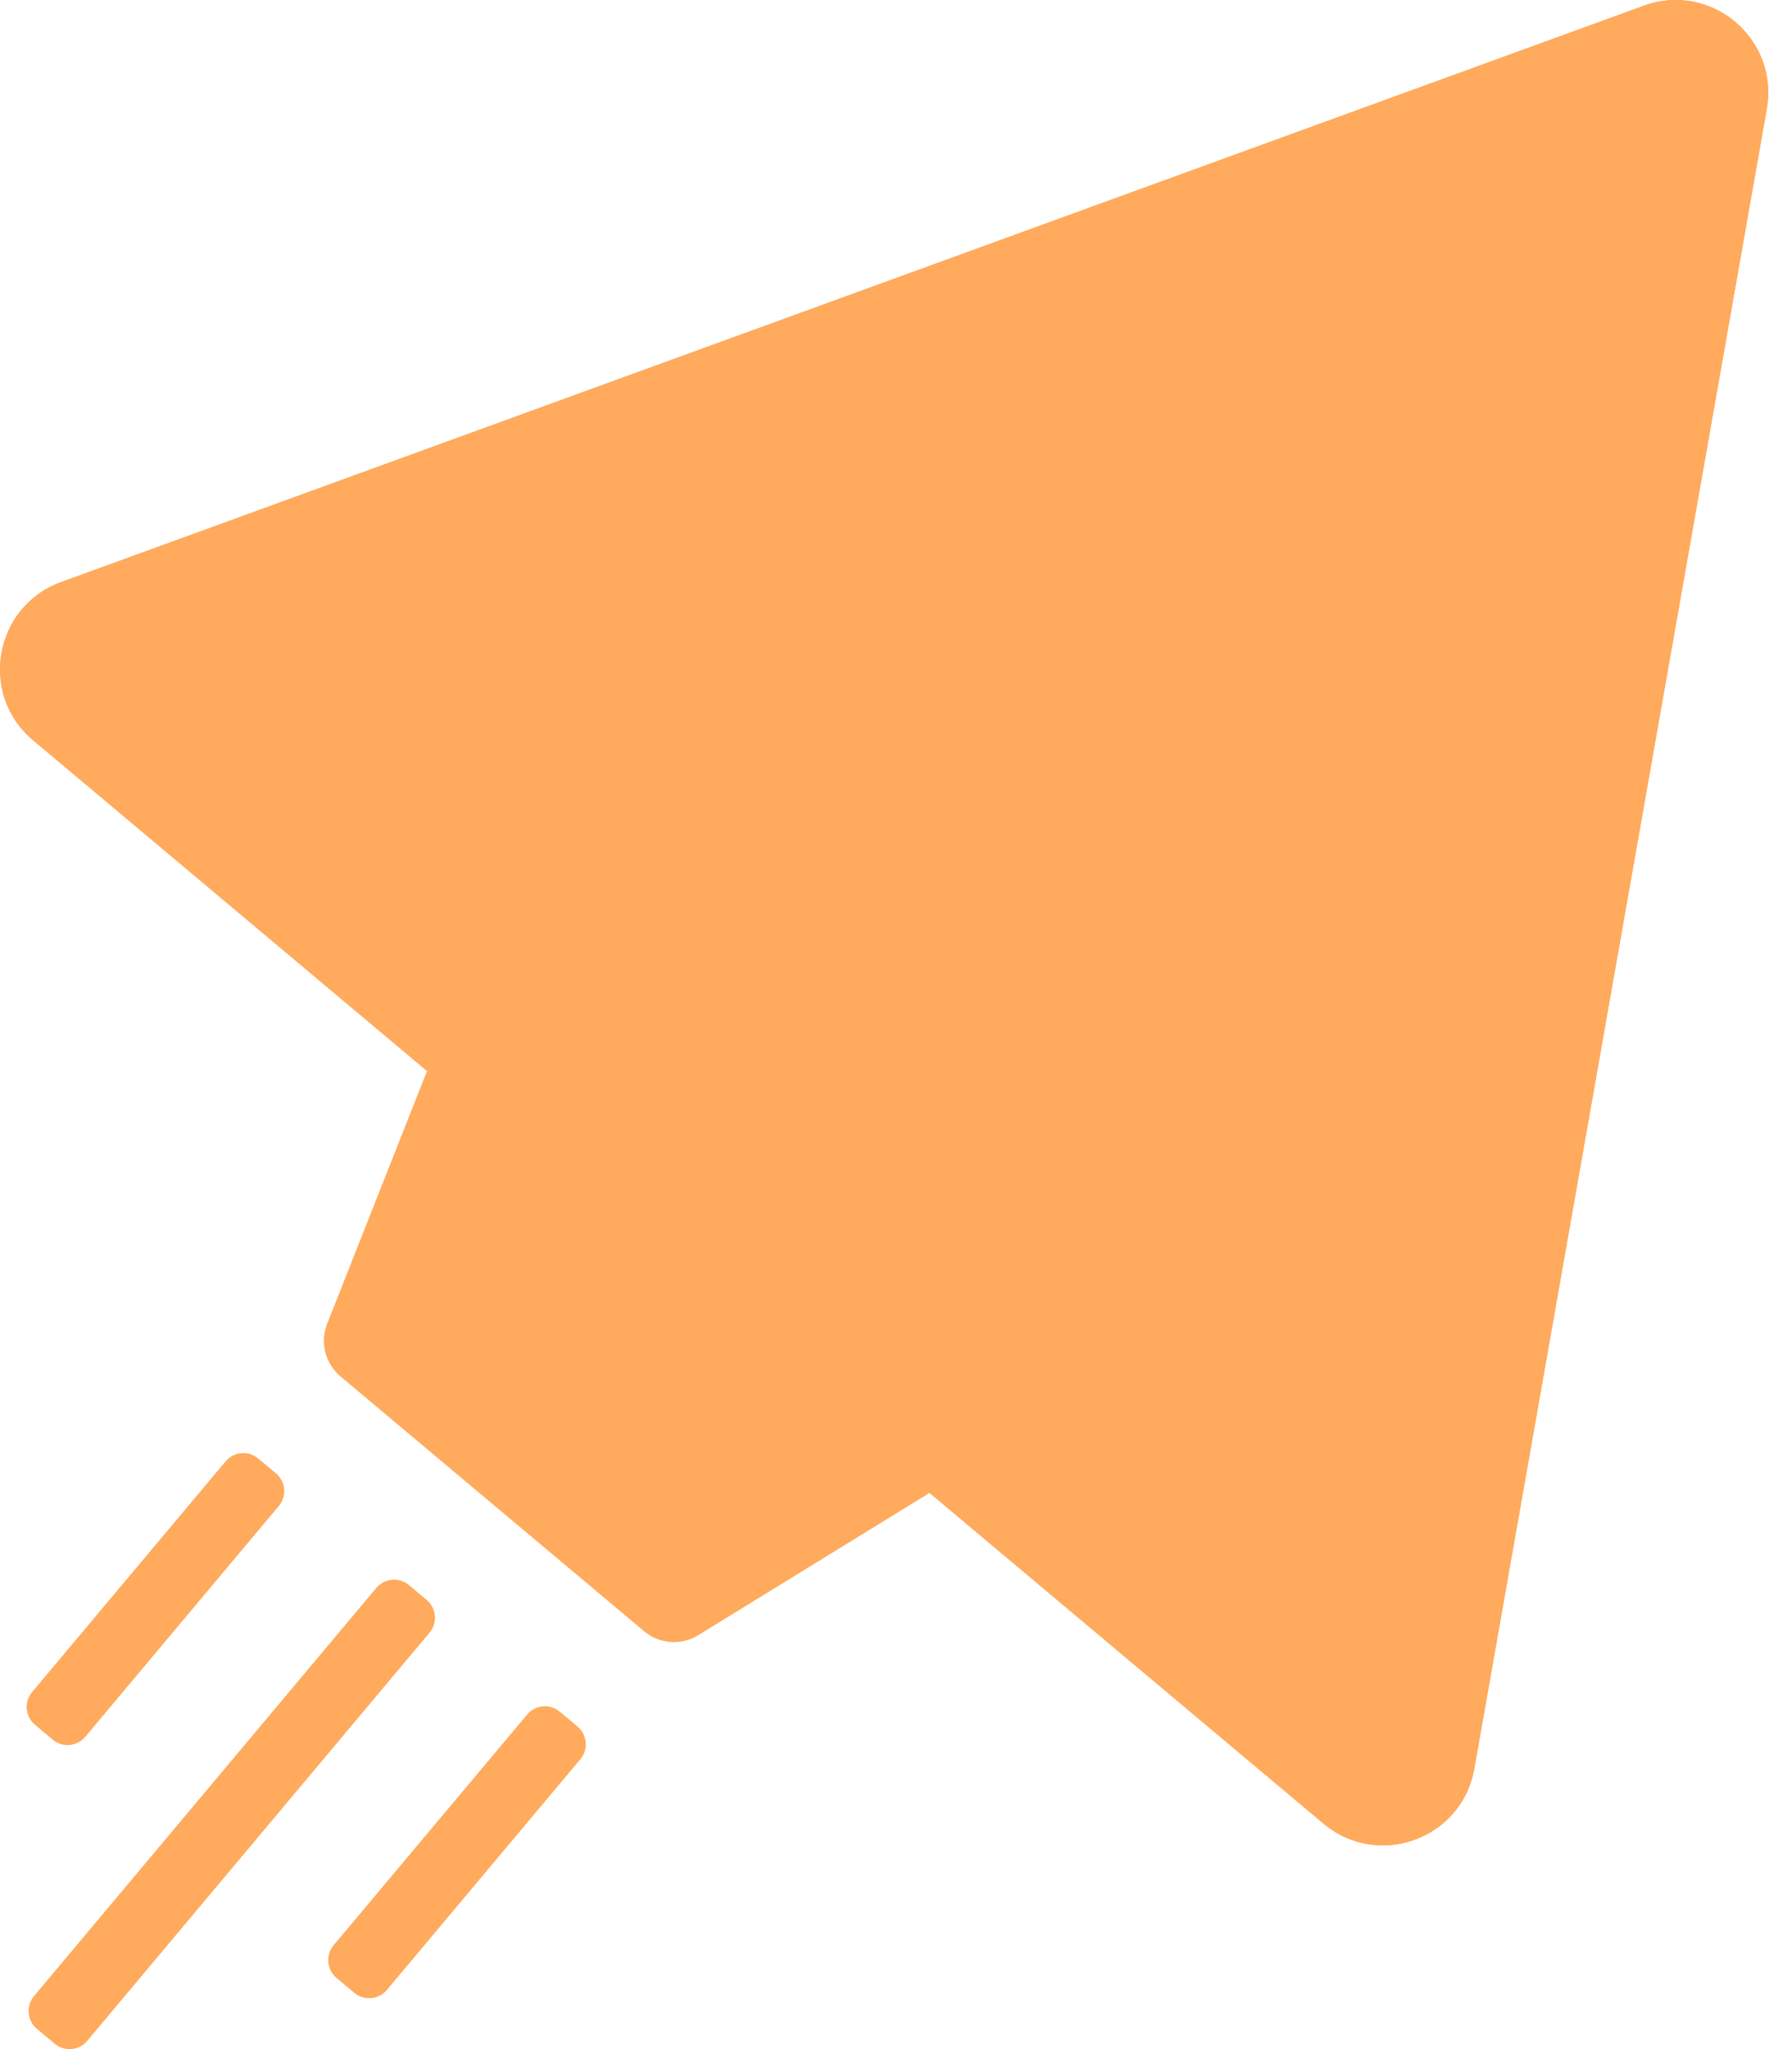 <svg width="28" height="32" viewBox="0 0 28 32" fill="none" xmlns="http://www.w3.org/2000/svg">
<path d="M6.654 16.772C6.835 16.312 7.413 16.166 7.792 16.483L14.569 22.17C14.947 22.487 14.903 23.082 14.482 23.34L10.908 25.537C10.642 25.7 10.302 25.675 10.064 25.474L5.319 21.494C5.081 21.293 4.997 20.963 5.112 20.673L6.654 16.772Z" fill="#FFAA5C"/>
<path d="M3.525 22.822C3.653 22.669 3.881 22.648 4.034 22.777L4.312 23.009C4.465 23.138 4.485 23.366 4.356 23.519L1.333 27.122C1.204 27.276 0.976 27.296 0.823 27.167L0.546 26.934C0.393 26.806 0.373 26.578 0.501 26.425L3.525 22.822Z" fill="#FFAA5C"/>
<path d="M5.88 24.798C6.009 24.645 6.237 24.625 6.39 24.754L6.667 24.986C6.82 25.115 6.84 25.343 6.712 25.496L1.363 31.871C1.234 32.024 1.006 32.044 0.853 31.915L0.576 31.683C0.423 31.554 0.403 31.326 0.531 31.173L5.88 24.798Z" fill="#FFAA5C"/>
<path d="M8.237 26.775C8.365 26.622 8.593 26.602 8.746 26.731L9.024 26.963C9.177 27.092 9.197 27.32 9.068 27.473L6.045 31.076C5.916 31.229 5.688 31.249 5.535 31.121L5.258 30.888C5.105 30.76 5.085 30.532 5.213 30.378L8.237 26.775Z" fill="#FFAA5C"/>
<path d="M25.686 0.089C26.733 -0.292 27.8 0.603 27.606 1.701L23.036 27.621C22.842 28.719 21.534 29.195 20.68 28.479L0.517 11.56C-0.336 10.844 -0.094 9.473 0.953 9.091L25.686 0.089Z" fill="#FFAA5C"/>
<path d="M25.686 0.089C26.733 -0.292 27.8 0.603 27.606 1.701L23.036 27.621C22.842 28.719 21.534 29.195 20.68 28.479L0.517 11.56C-0.336 10.844 -0.094 9.473 0.953 9.091L25.686 0.089Z" fill="#FFAA5C"/>
</svg>
